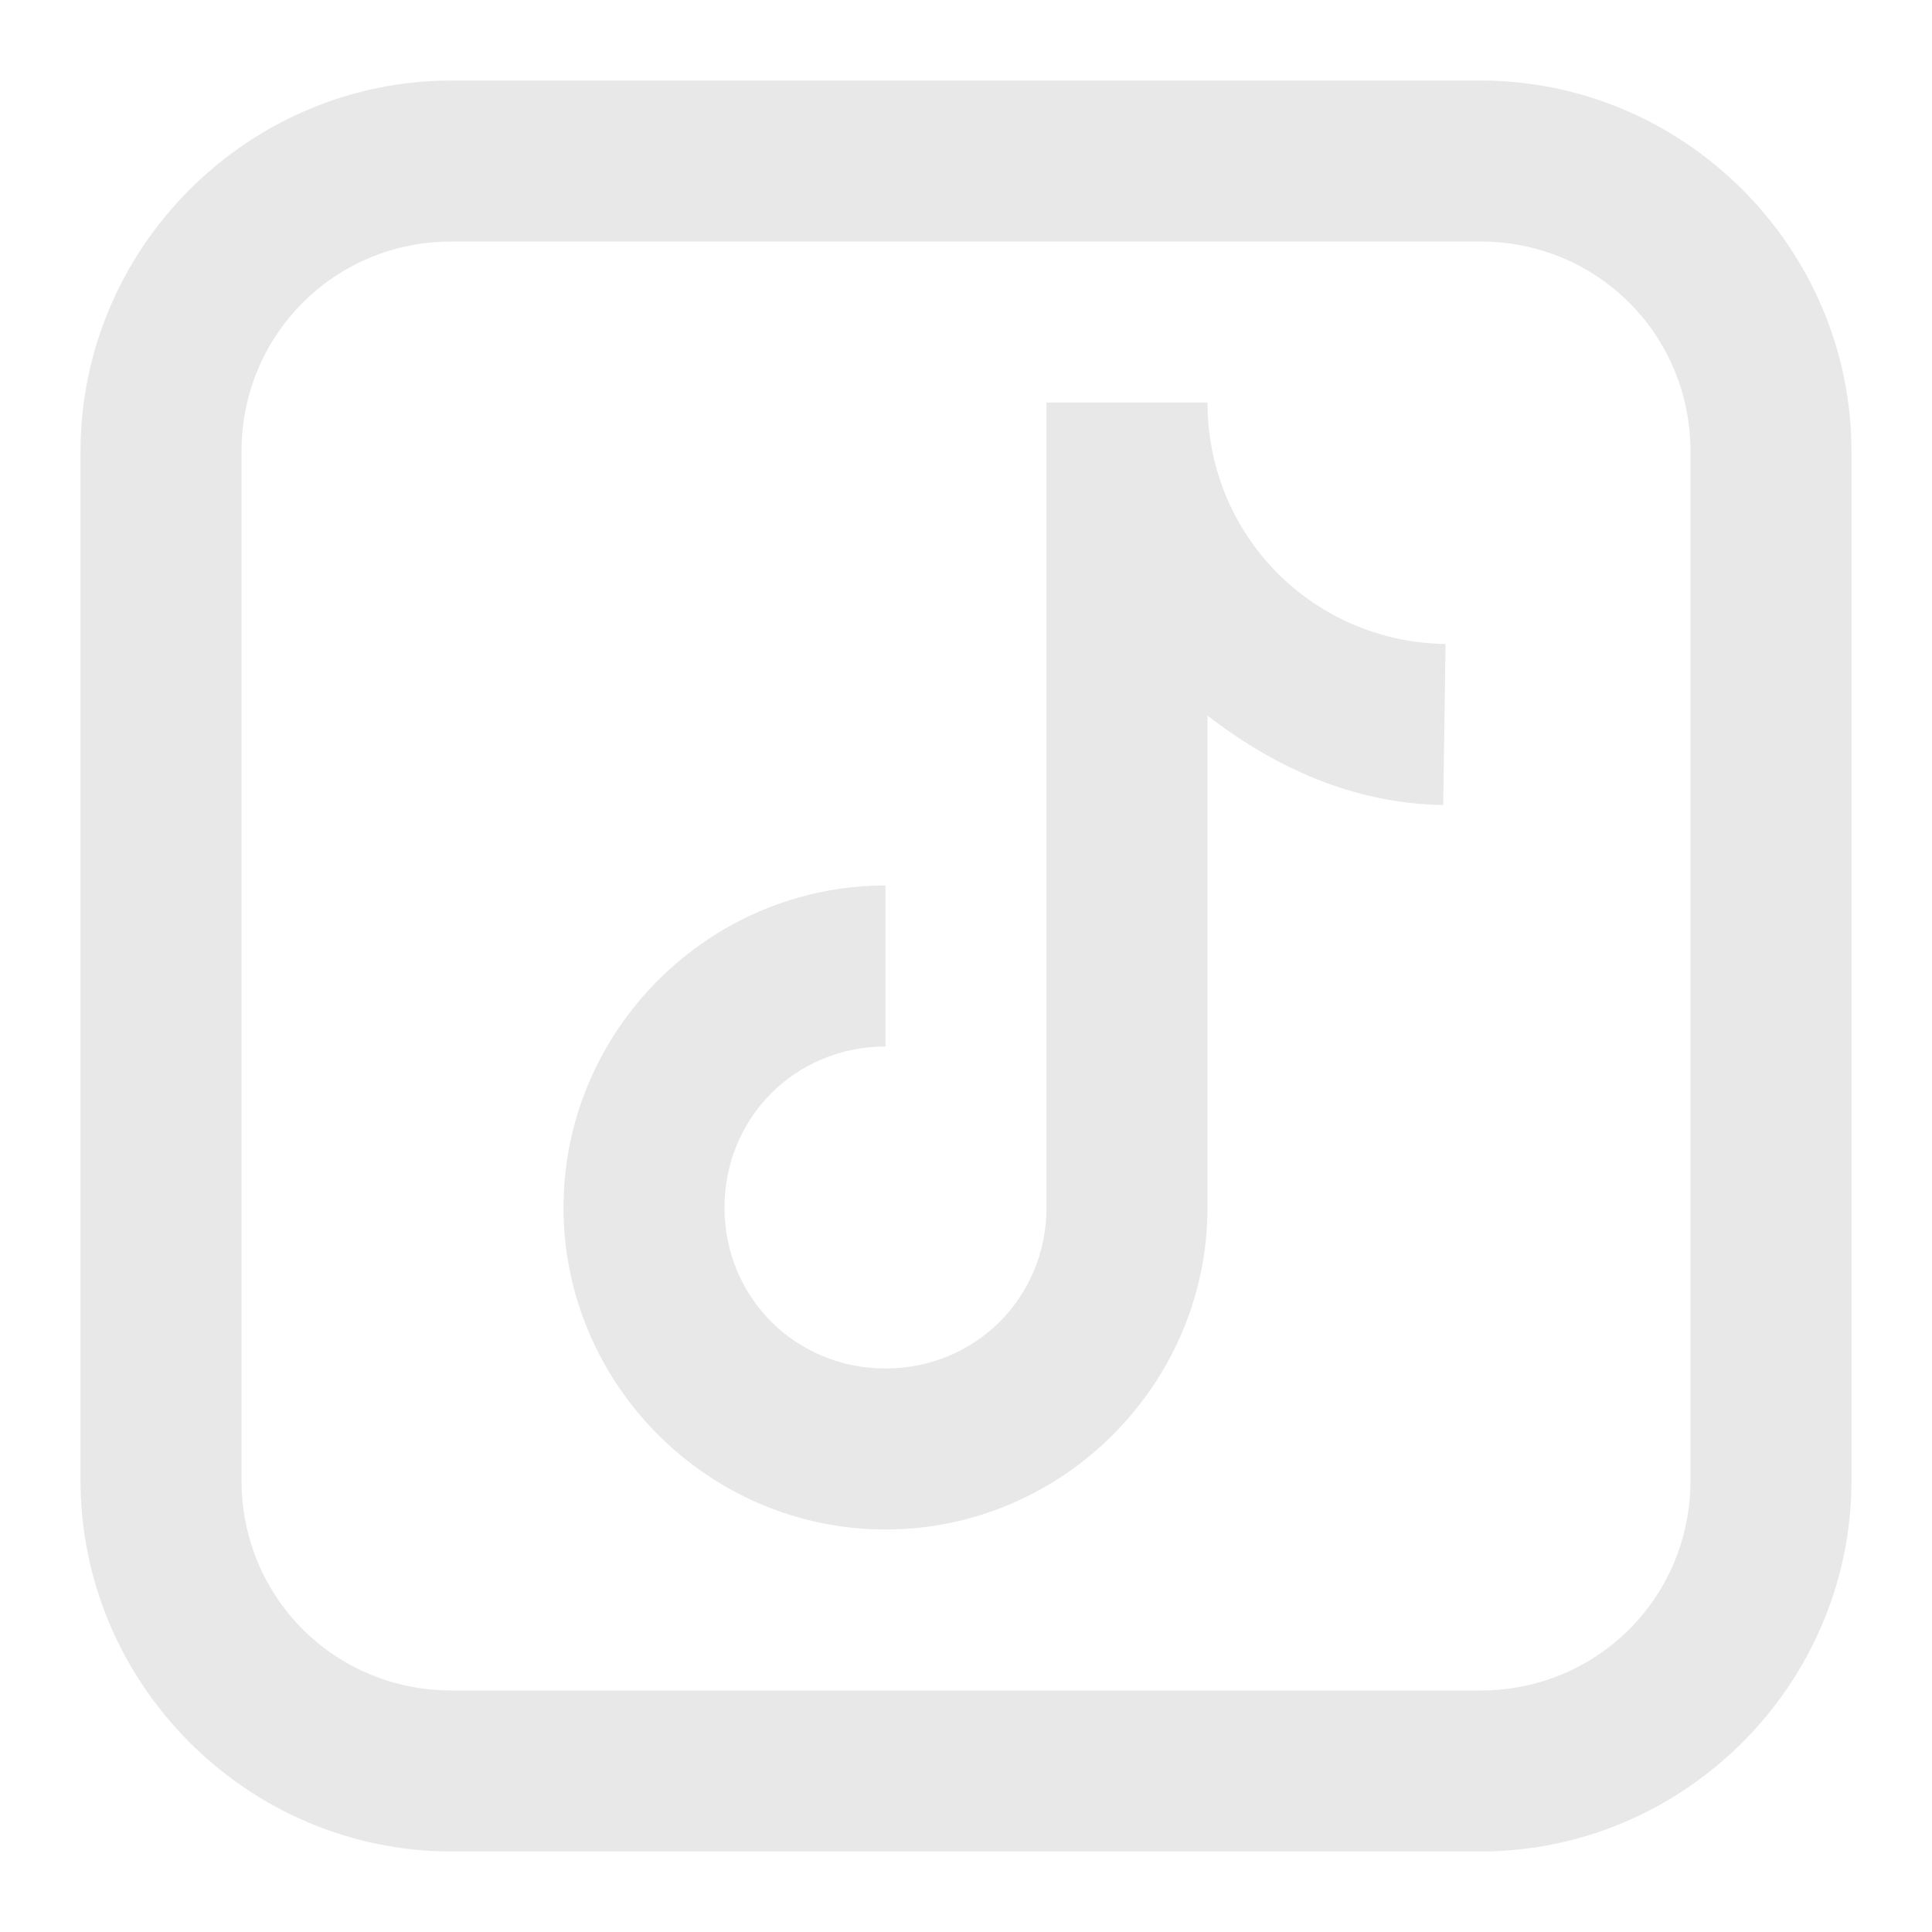 <svg width="18" height="18" viewBox="0 0 18 18" fill="none" xmlns="http://www.w3.org/2000/svg">
<path d="M4.208 0.75C2.308 0.75 0.75 2.308 0.75 4.208V13.791C0.75 15.693 2.308 17.25 4.208 17.25H13.791C15.693 17.25 17.25 15.693 17.25 13.791V4.208C17.25 2.308 15.693 0.75 13.791 0.75H4.208ZM4.208 2.25H13.791C14.882 2.25 15.75 3.118 15.75 4.208V13.791C15.75 14.882 14.882 15.75 13.791 15.75H4.208C3.118 15.75 2.25 14.882 2.25 13.791V4.208C2.25 3.118 3.118 2.25 4.208 2.25ZM9.75 3.75V11.25C9.75 12.088 9.088 12.75 8.25 12.75C7.412 12.75 6.75 12.088 6.75 11.25C6.75 10.412 7.412 9.75 8.25 9.75V8.25C6.602 8.25 5.25 9.602 5.25 11.25C5.25 12.898 6.602 14.25 8.25 14.25C9.898 14.25 11.25 12.898 11.25 11.25V6.667C11.871 7.147 12.607 7.488 13.446 7.5L13.468 6C12.233 5.982 11.25 4.991 11.25 3.75H9.75Z" fill="#E8E8E8"/>
</svg>
